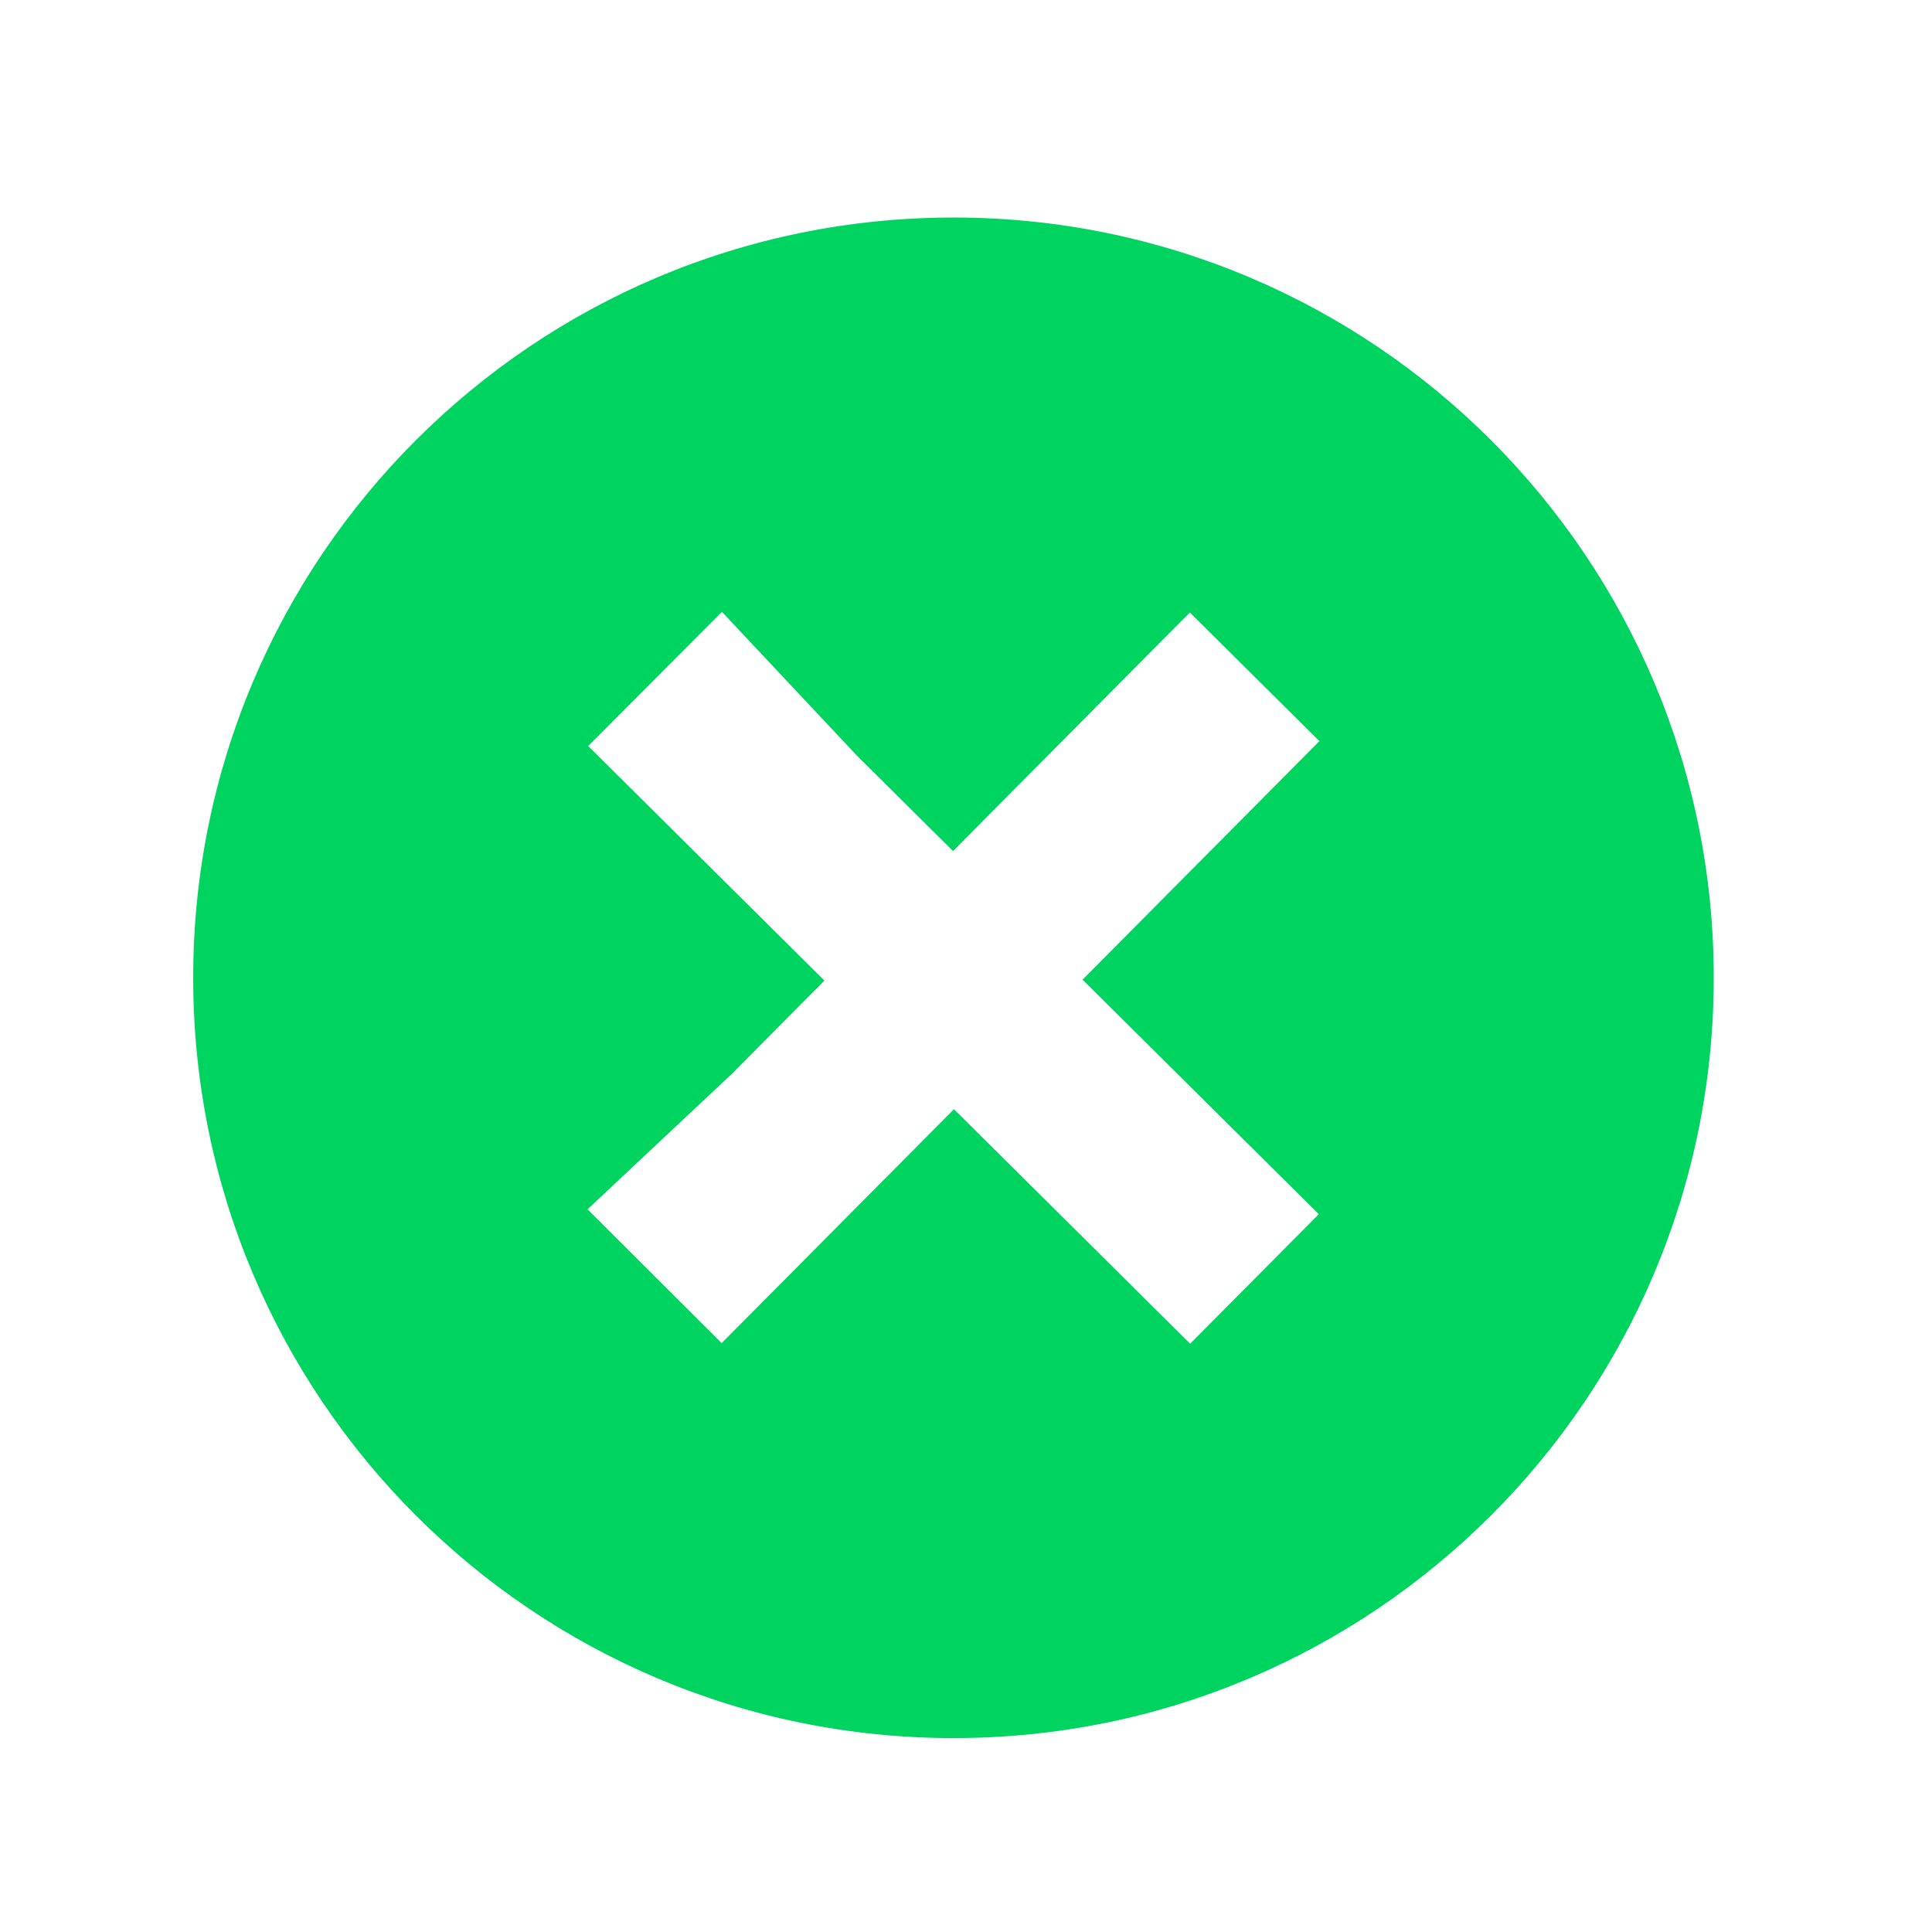 <svg xmlns="http://www.w3.org/2000/svg" xmlns:xlink="http://www.w3.org/1999/xlink" width="1080" zoomAndPan="magnify" viewBox="0 0 810 810" height="1080" preserveAspectRatio="xMidYMid meet" version="1.0"><defs><clipPath id="id1"><path d="M 81 91.199 L 718.5 91.199 L 718.5 728.699 L 81 728.699 Z M 81 91.199 " clip-rule="nonzero"/></clipPath></defs><g clip-path="url(#id1)"><path fill="#00d460" d="M 399.75 91.199 C 223.672 91.199 81 233.938 81 409.949 C 81 586.027 223.672 728.699 399.75 728.699 C 575.766 728.699 718.5 586.027 718.5 409.949 C 718.5 233.938 575.766 91.199 399.75 91.199 Z M 552.91 509.051 L 498.977 563.367 L 399.945 465.035 L 302.562 563.109 L 246.336 507.012 L 306.738 450.305 L 345.645 411.117 L 246.59 312.766 L 302.691 256.535 L 359.395 316.941 L 399.559 356.809 L 498.852 256.793 L 553.164 310.723 L 453.867 410.727 Z M 552.91 509.051 " fill-opacity="1" fill-rule="nonzero"/></g></svg>